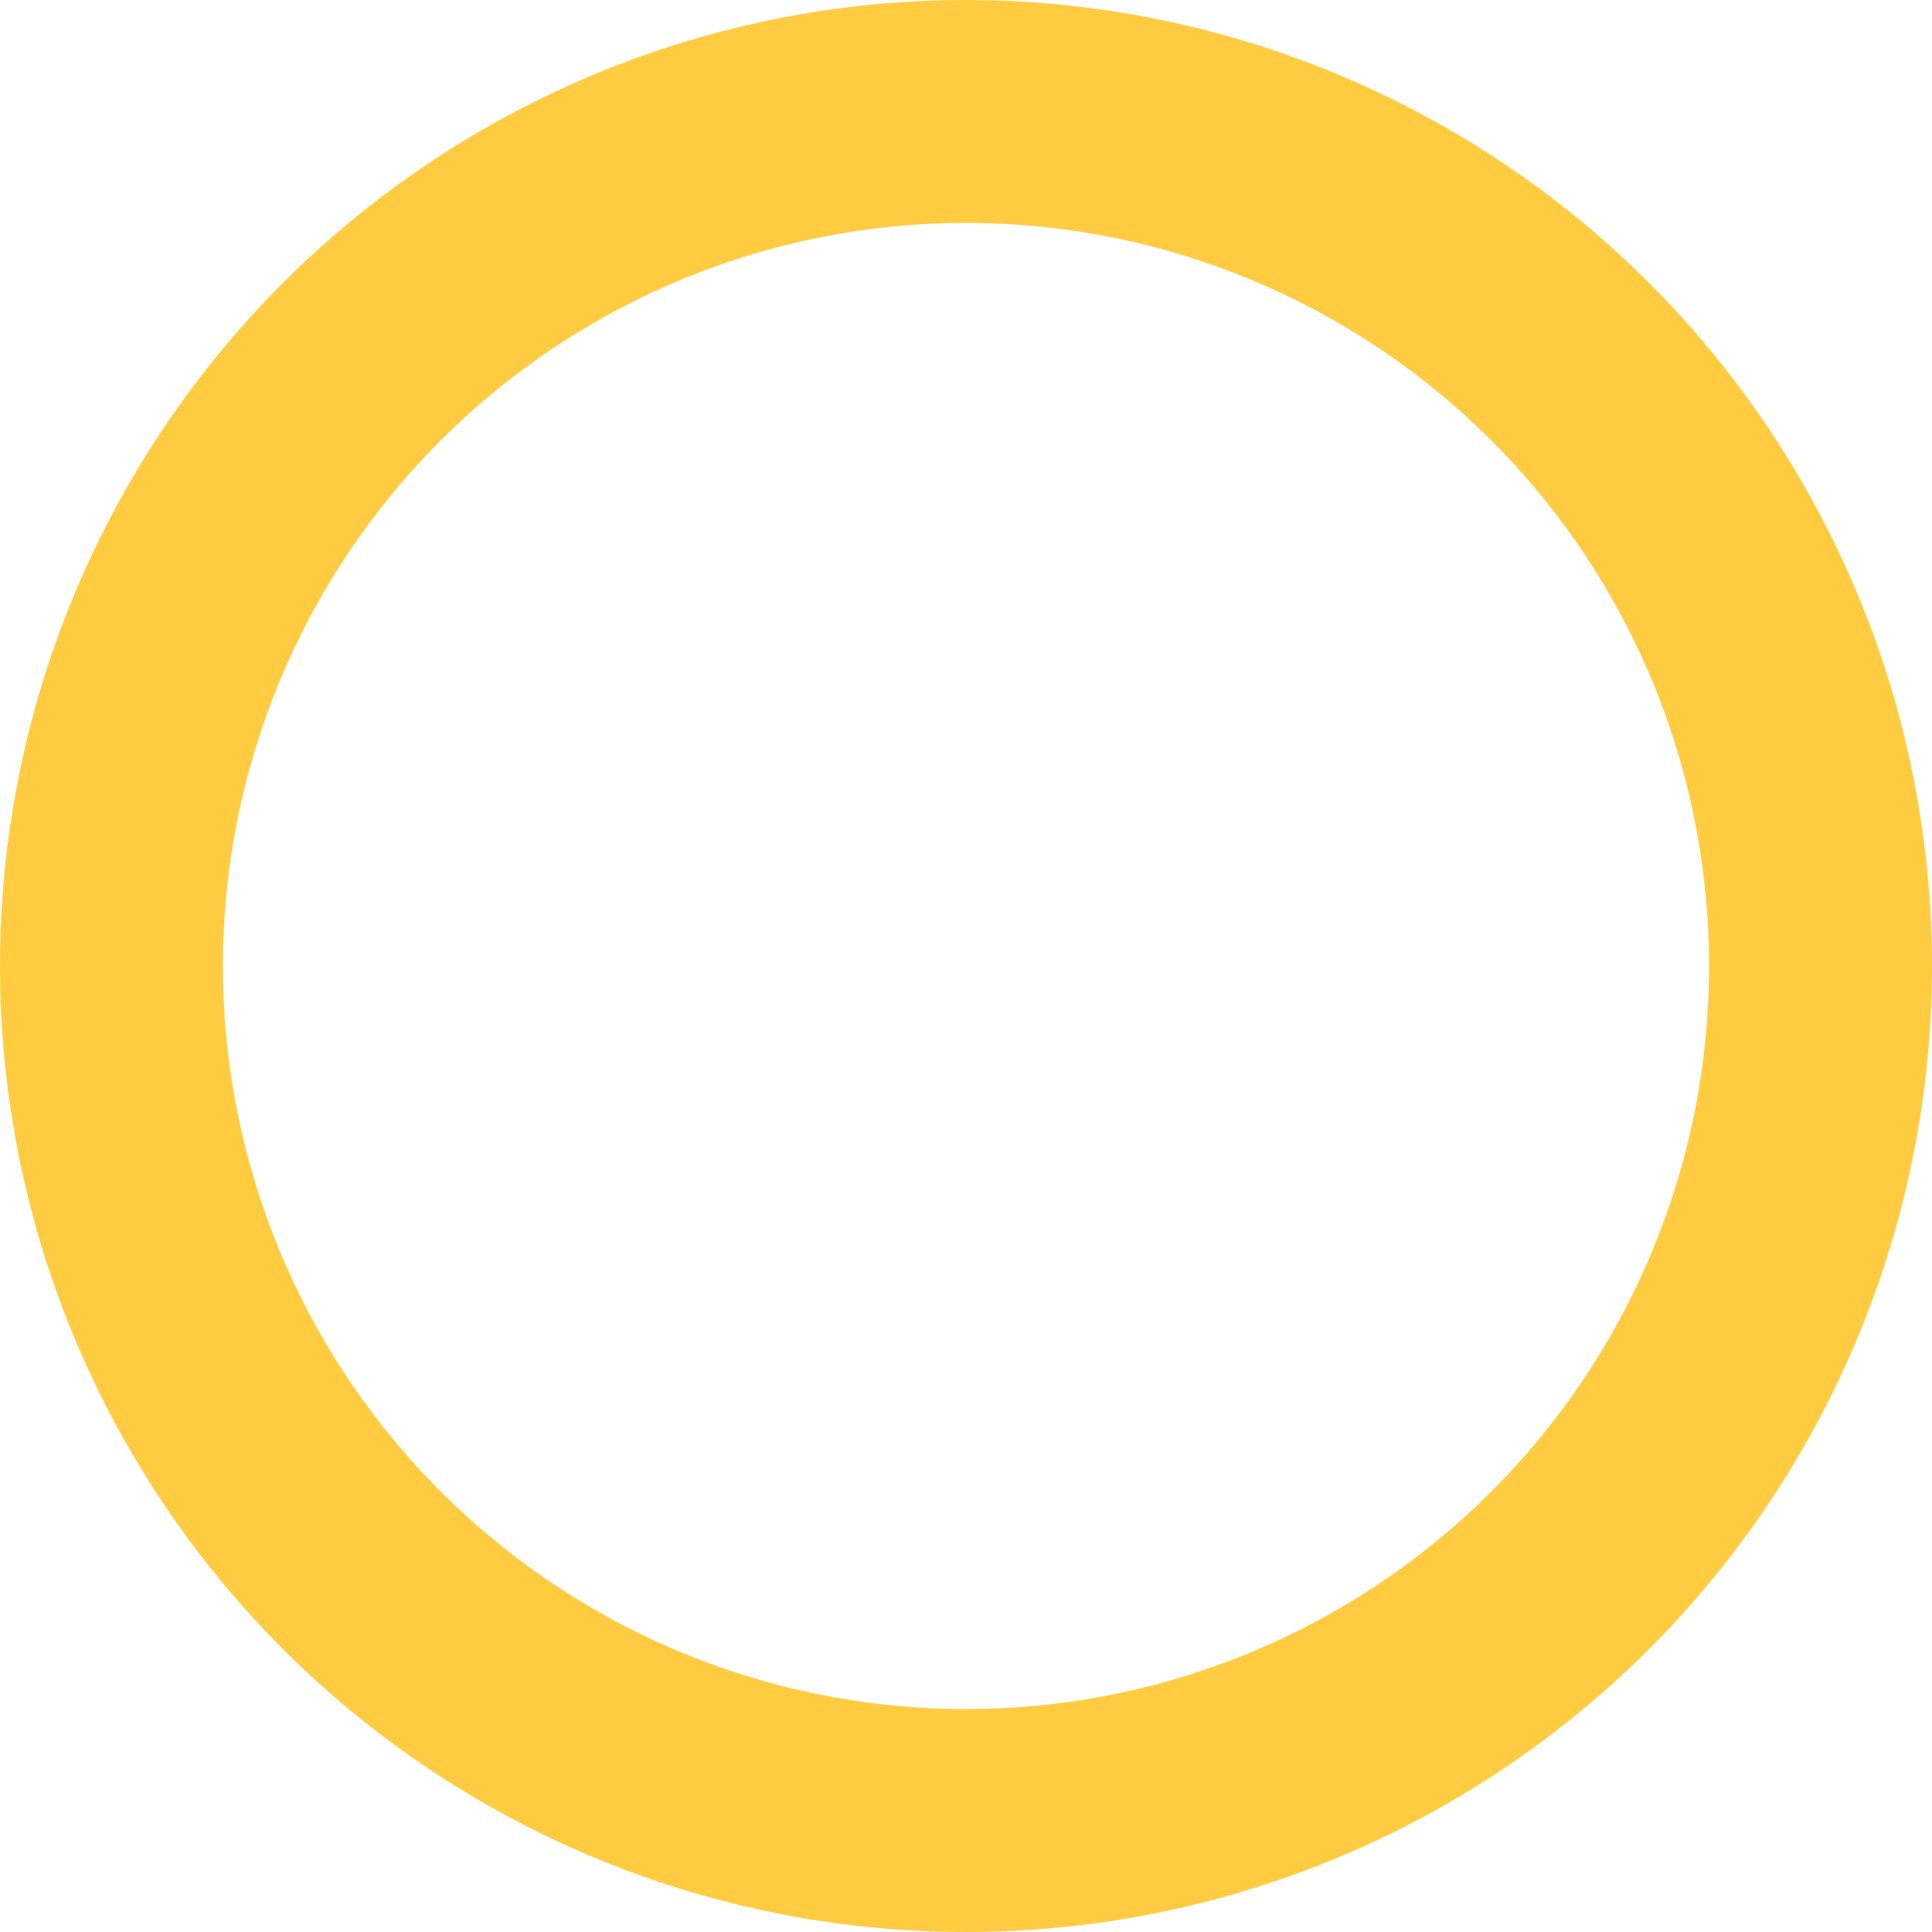 <svg xmlns="http://www.w3.org/2000/svg" width="26" height="26" viewBox="0 0 26 26">
  <g id="Ellipse_60" data-name="Ellipse 60" fill="none" stroke="#ffcc41" stroke-width="3">
    <circle cx="13" cy="13" r="13" stroke="none"/>
    <circle cx="13" cy="13" r="11.5" fill="none"/>
  </g>
</svg>
